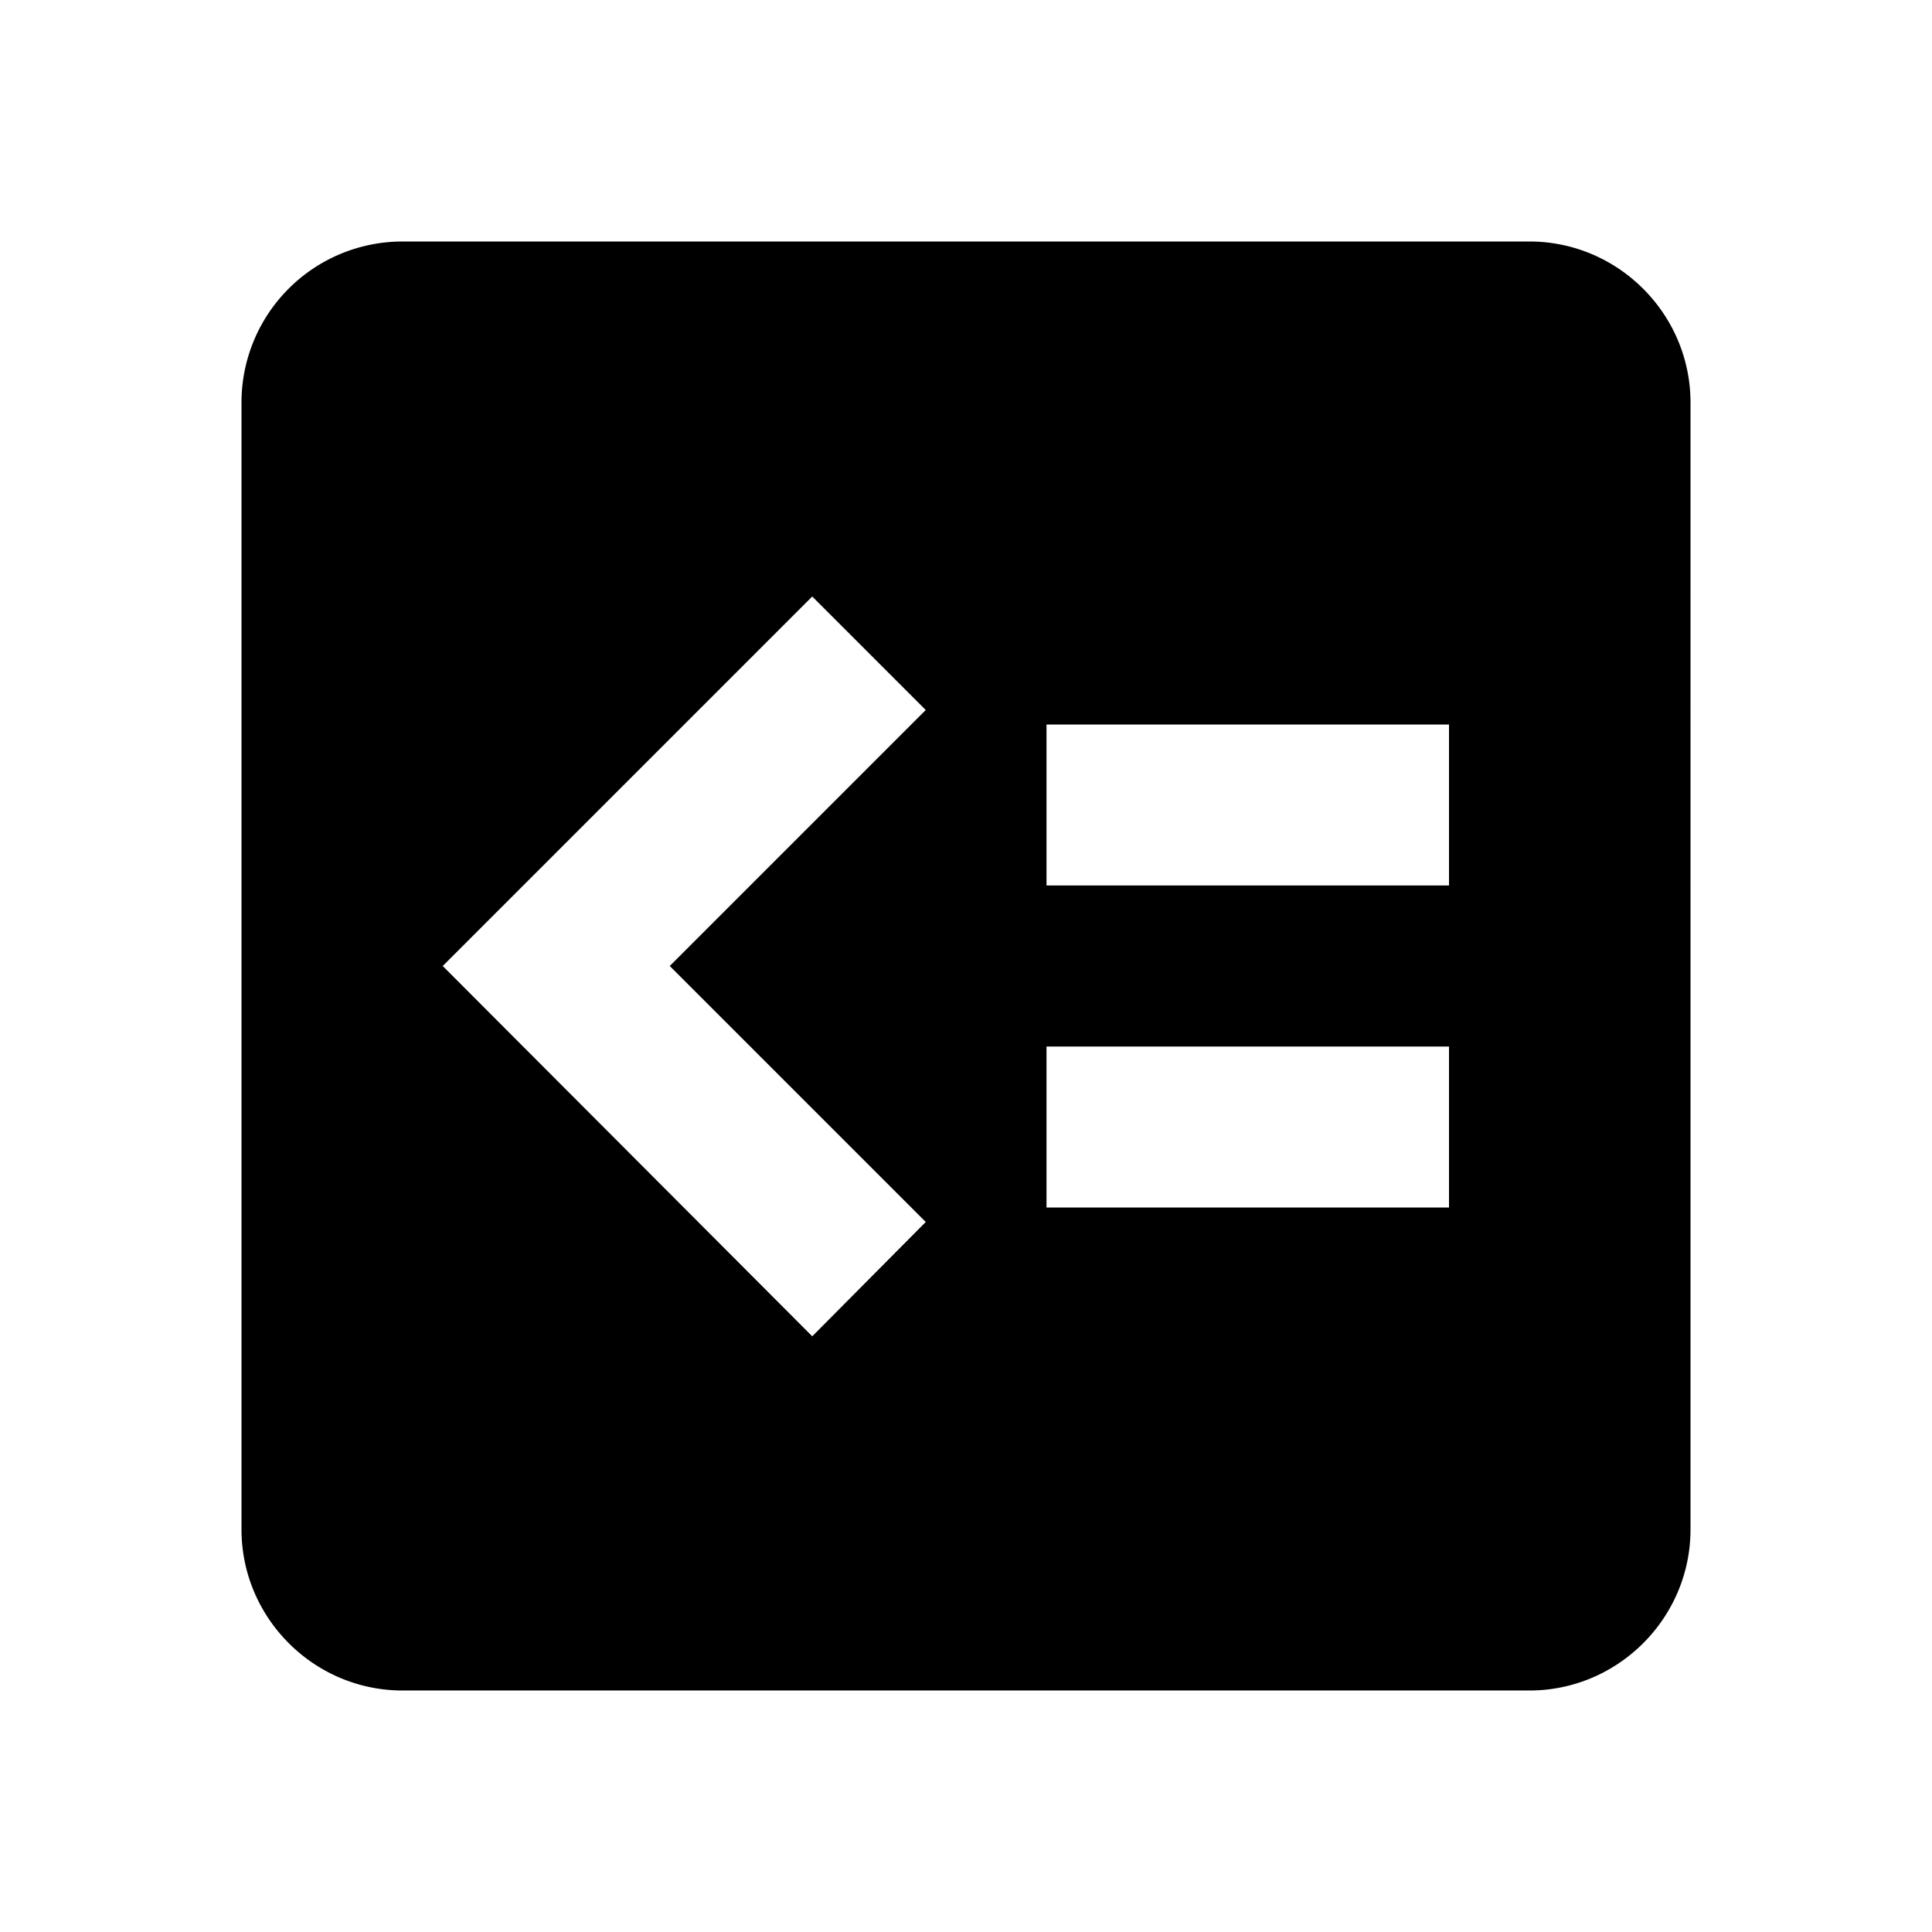 <svg xmlns="http://www.w3.org/2000/svg" viewBox="0 0 24 24"><path d="M13 13h5v2h-5m0-6h5v2h-5m-2.91-3.59l1.41 1.41L8.32 12l3.18 3.18-1.41 1.42L5.5 12M5 3a2 2 0 0 0-2 2v14c0 1.1.9 2 2 2h14c1.1 0 2-.9 2-2V5c0-1.1-.9-2-2-2H5z"/></svg>